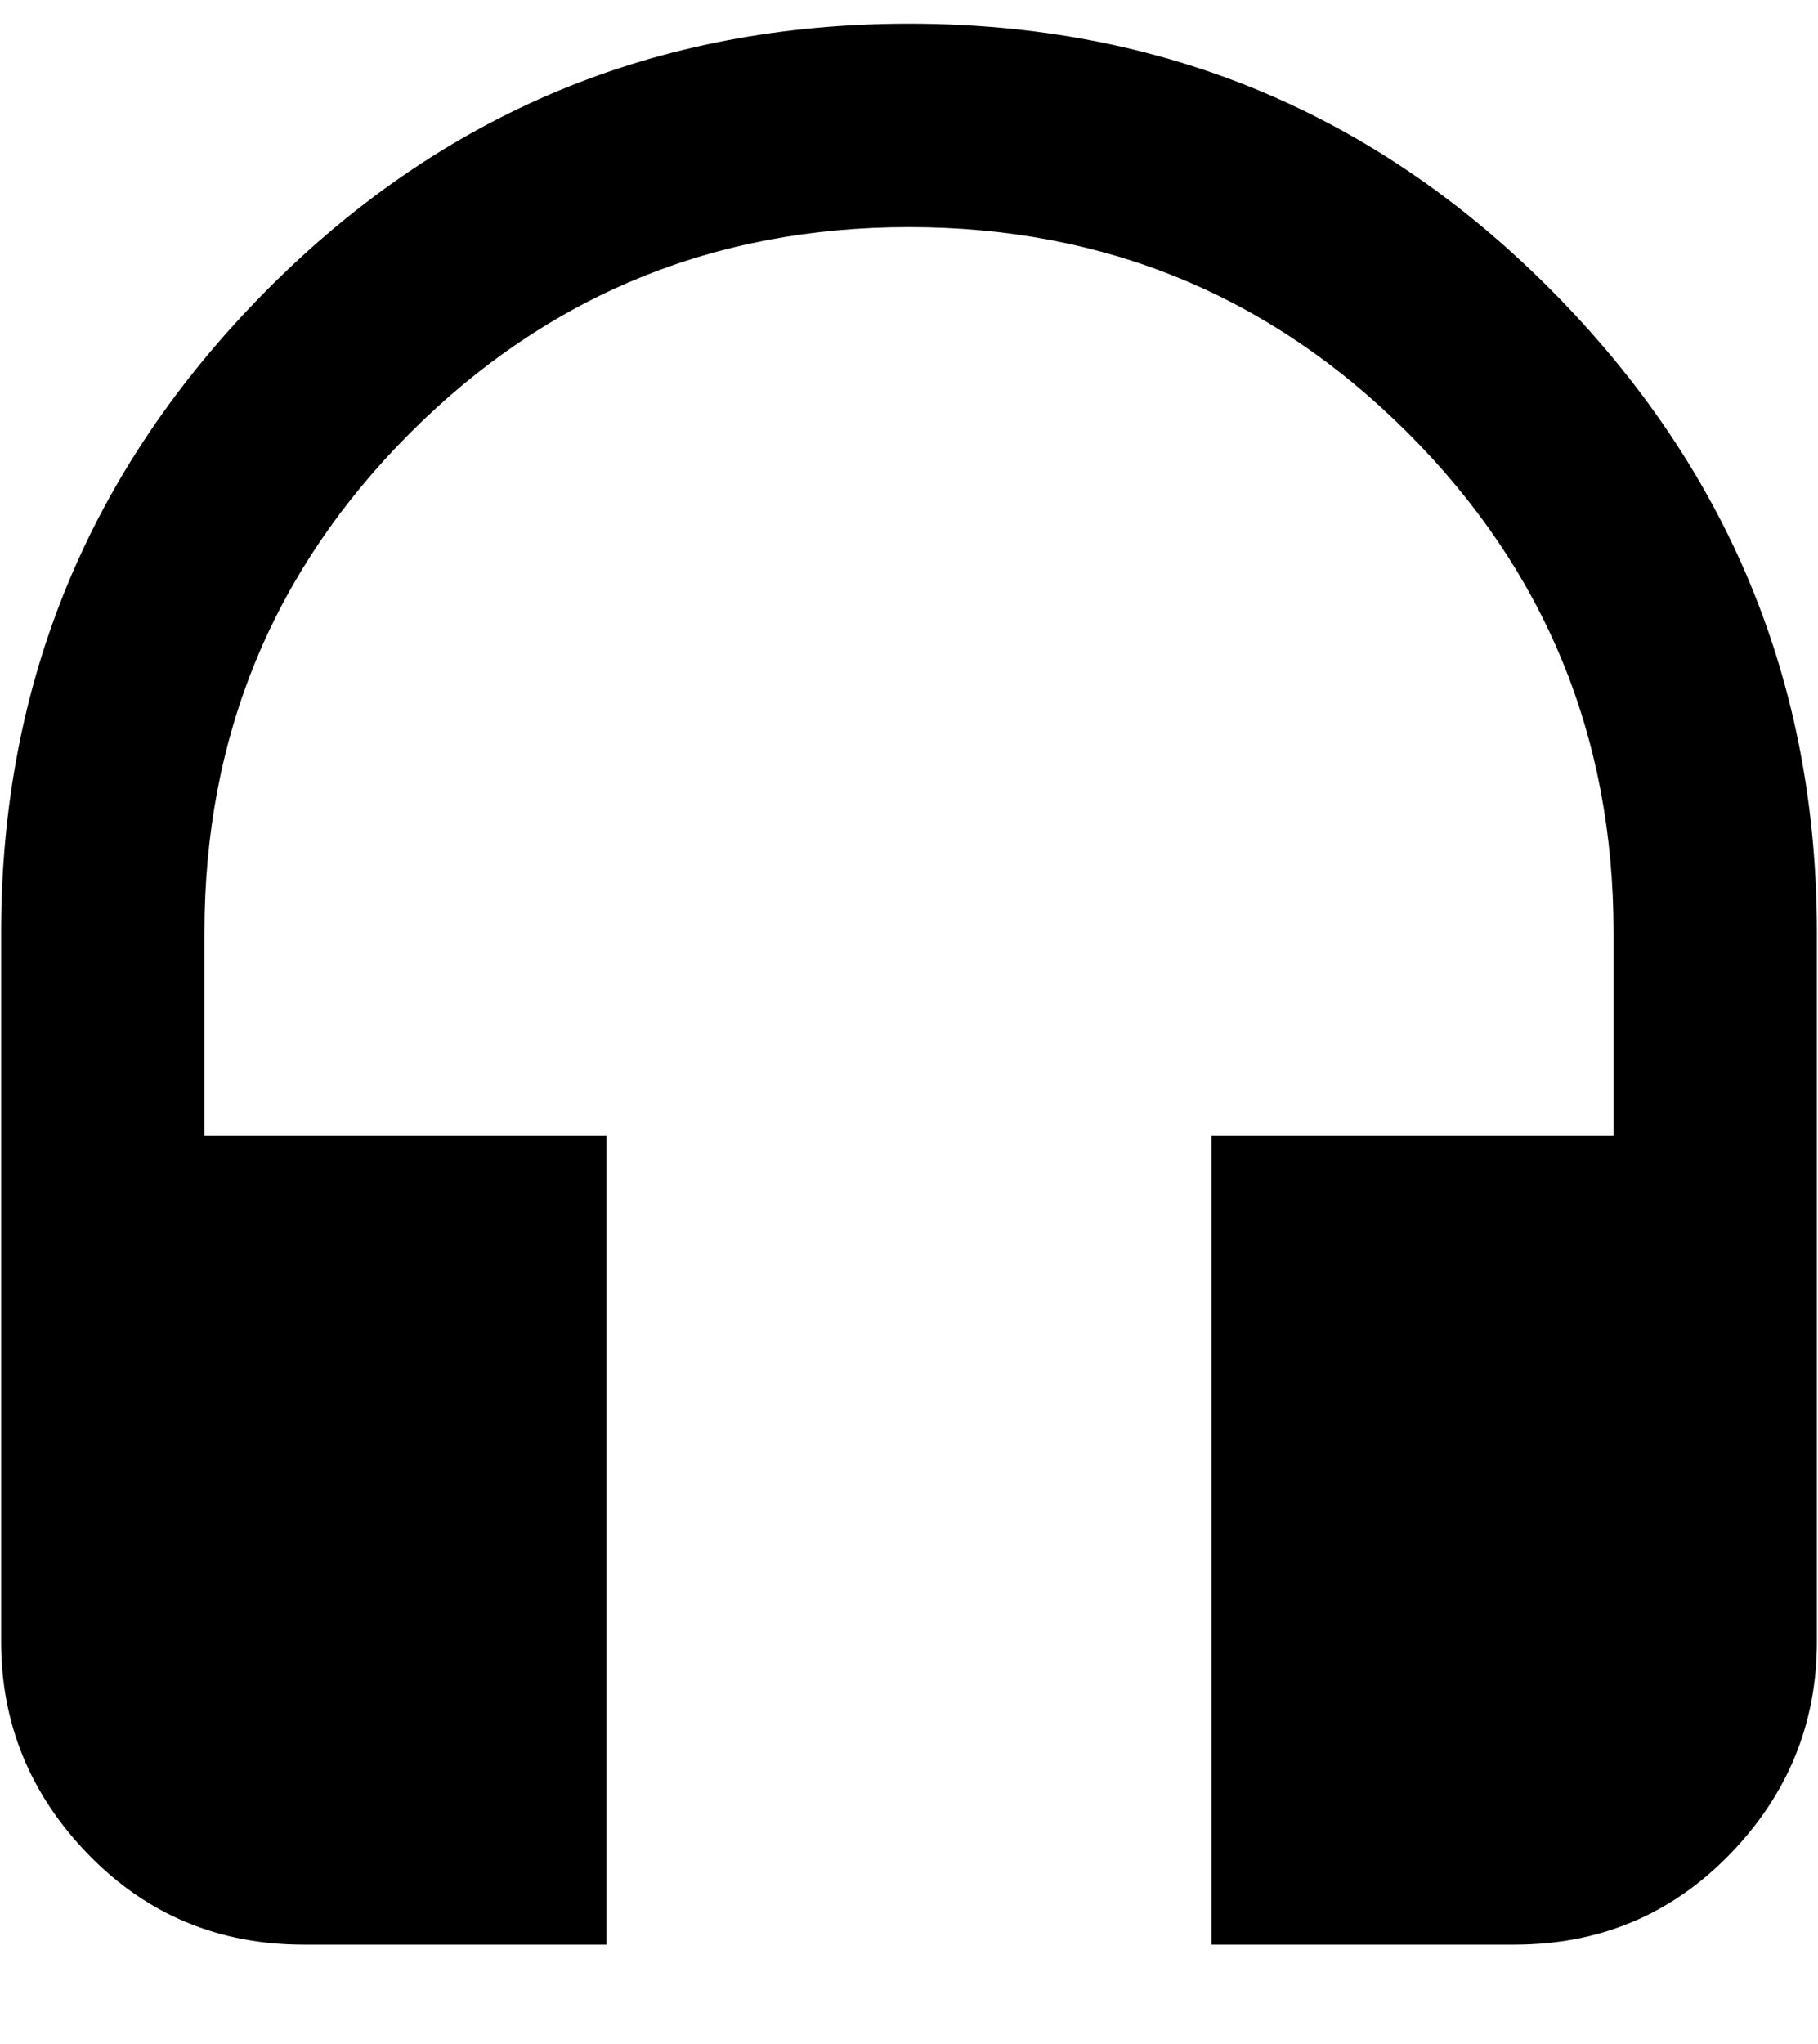 <svg xmlns="http://www.w3.org/2000/svg" width="0.89em" height="1em" viewBox="0 0 384 432"><path fill="currentColor" d="M192 5q80 0 136 56.5T384 197v150q0 26-18.5 45T320 411h-64V240h85v-43q0-62-43.5-105.5T192 48T86.5 91.5T43 197v43h85v171H64q-27 0-45.5-19T0 347V197q0-79 56-135.5T192 5"/></svg>